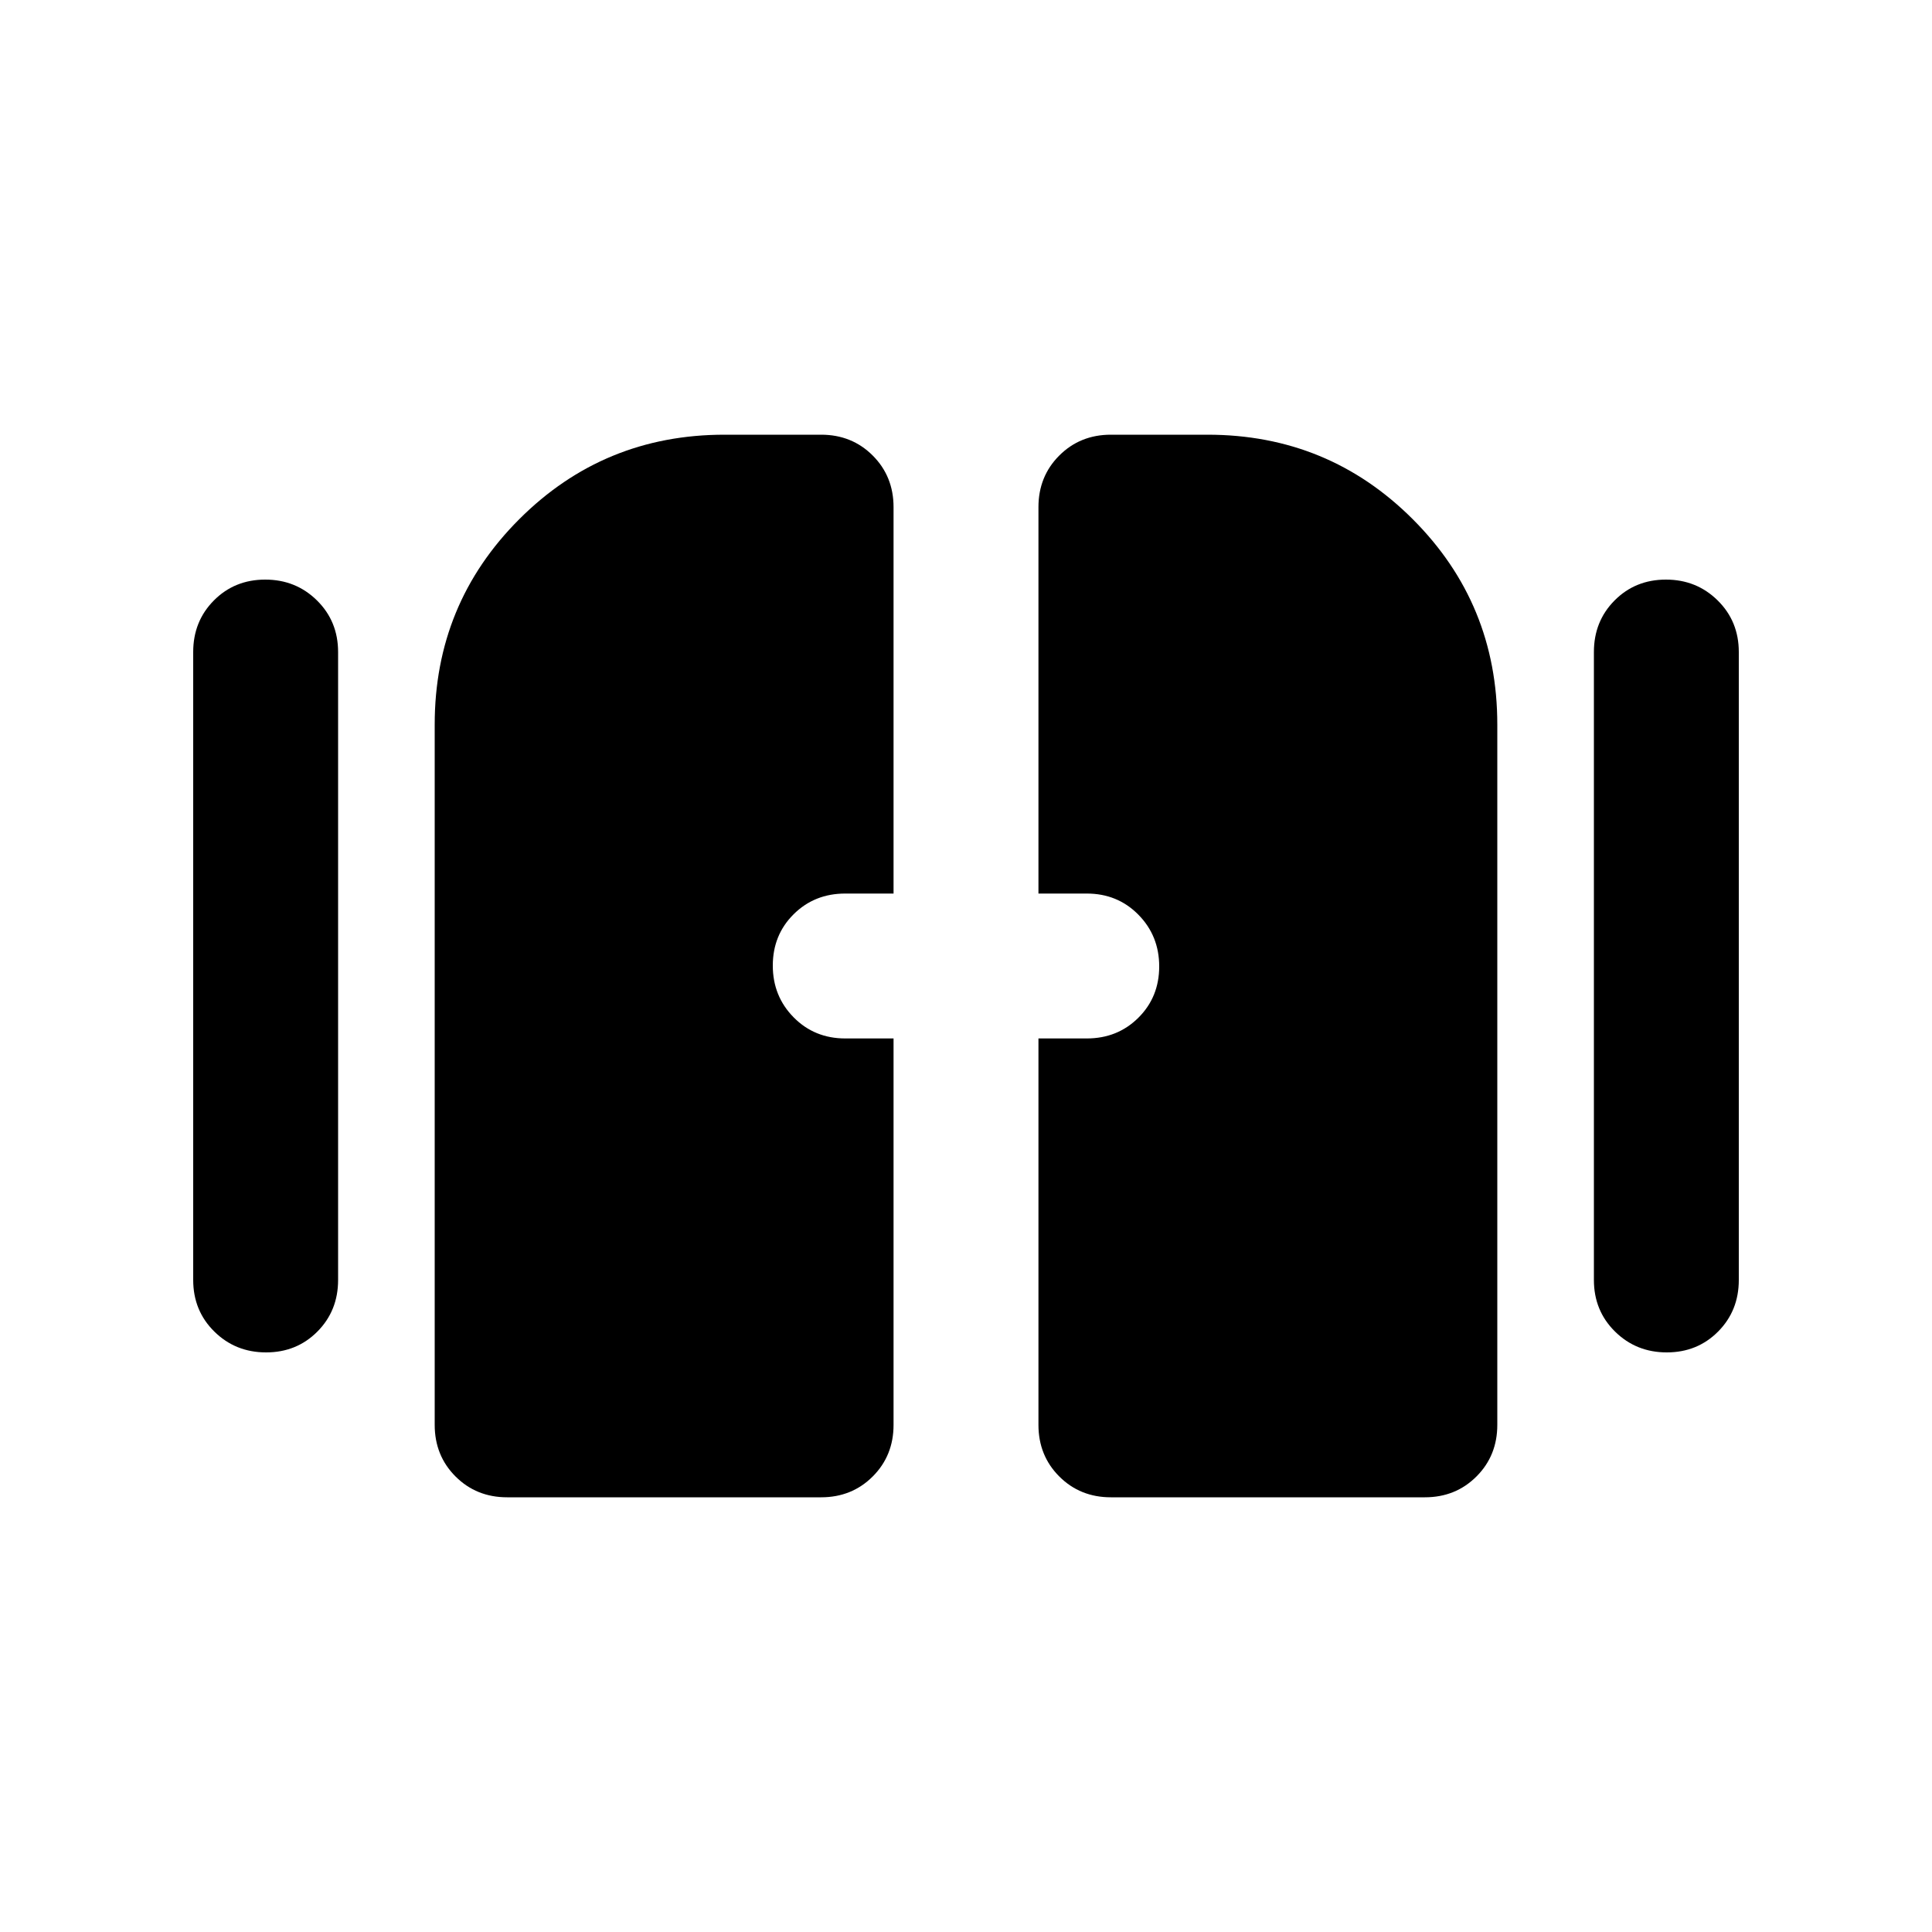 <svg xmlns="http://www.w3.org/2000/svg" height="20" viewBox="0 -960 960 960" width="20"><path d="M132.21-288q-15.21 0-25.71-10.35T96-324v-312q0-15.3 10.29-25.65Q116.58-672 131.79-672t25.71 10.35Q168-651.3 168-636v312q0 15.3-10.29 25.65Q147.42-288 132.21-288Zm696 0q-15.21 0-25.71-10.35T792-324v-312q0-15.3 10.29-25.65Q812.58-672 827.79-672t25.71 10.35Q864-651.3 864-636v312q0 15.3-10.29 25.65Q843.42-288 828.21-288ZM216-252v-348q0-60 42-102t102-42h48q15.3 0 25.65 10.35Q444-723.3 444-708v192h-24q-15.3 0-25.65 10.29Q384-495.42 384-480.21t10.35 25.71Q404.7-444 420-444h24v192q0 15.3-10.35 25.65Q423.3-216 408-216H252q-15.3 0-25.65-10.35Q216-236.7 216-252Zm300 0v-192h24q15.3 0 25.65-10.29Q576-464.58 576-479.79t-10.35-25.71Q555.3-516 540-516h-24v-192q0-15.3 10.35-25.65Q536.7-744 552-744h48q60 0 102 42t42 102v348q0 15.3-10.35 25.65Q723.3-216 708-216H552q-15.3 0-25.65-10.35Q516-236.7 516-252Z"/></svg>